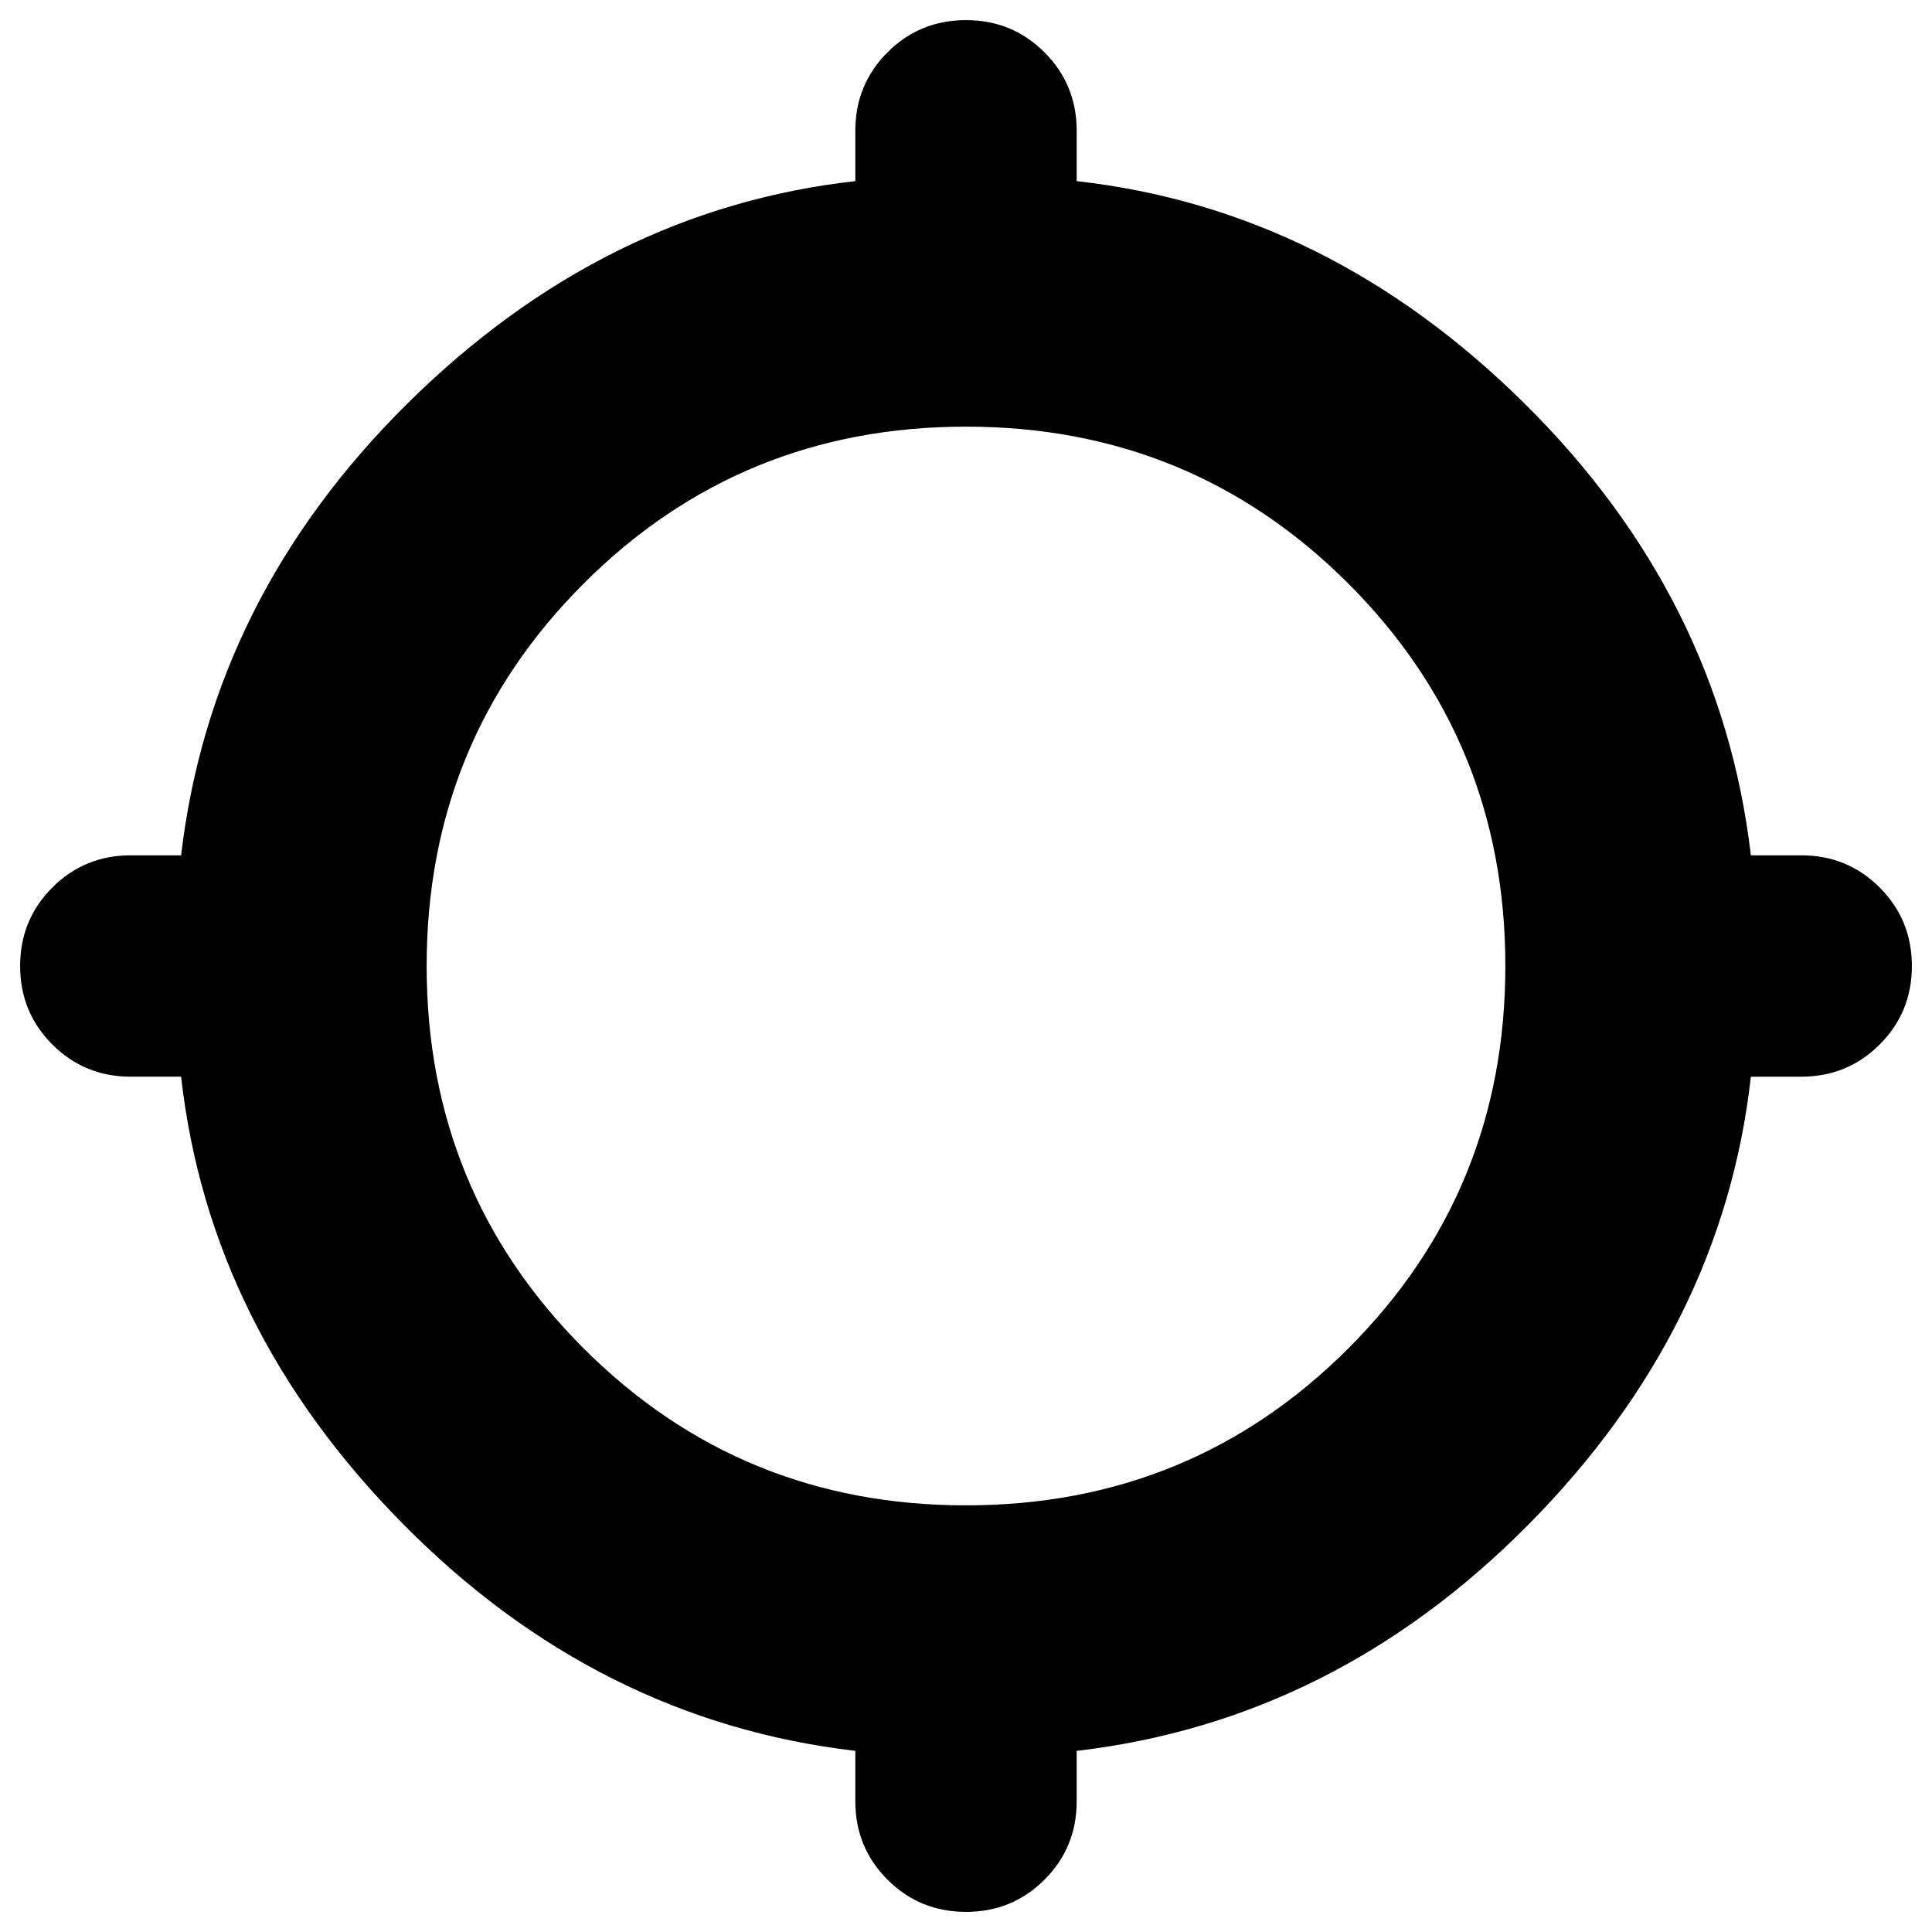 <svg xmlns="http://www.w3.org/2000/svg" height="24" width="24"><path d="M12 23.75q-.575 0-.975-.4t-.4-.975v-.625q-3.2-.375-5.612-2.812Q2.6 16.5 2.25 13.375h-.625q-.575 0-.975-.4T.25 12q0-.575.4-.975t.975-.4h.625q.375-3.2 2.812-5.613Q7.5 2.6 10.625 2.25v-.625q0-.575.4-.975T12 .25q.575 0 .975.4t.4.975v.625q3.125.35 5.563 2.762 2.437 2.413 2.812 5.613h.625q.575 0 .975.4t.4.975q0 .575-.4.975t-.975.4h-.625q-.35 3.125-2.762 5.563-2.413 2.437-5.613 2.812v.625q0 .575-.4.975t-.975.4Zm0-5.05q2.8 0 4.75-1.95Q18.7 14.8 18.7 12t-1.95-4.75Q14.8 5.3 12 5.3T7.25 7.25Q5.3 9.2 5.3 12t1.95 4.75Q9.2 18.7 12 18.7Z"/></svg>